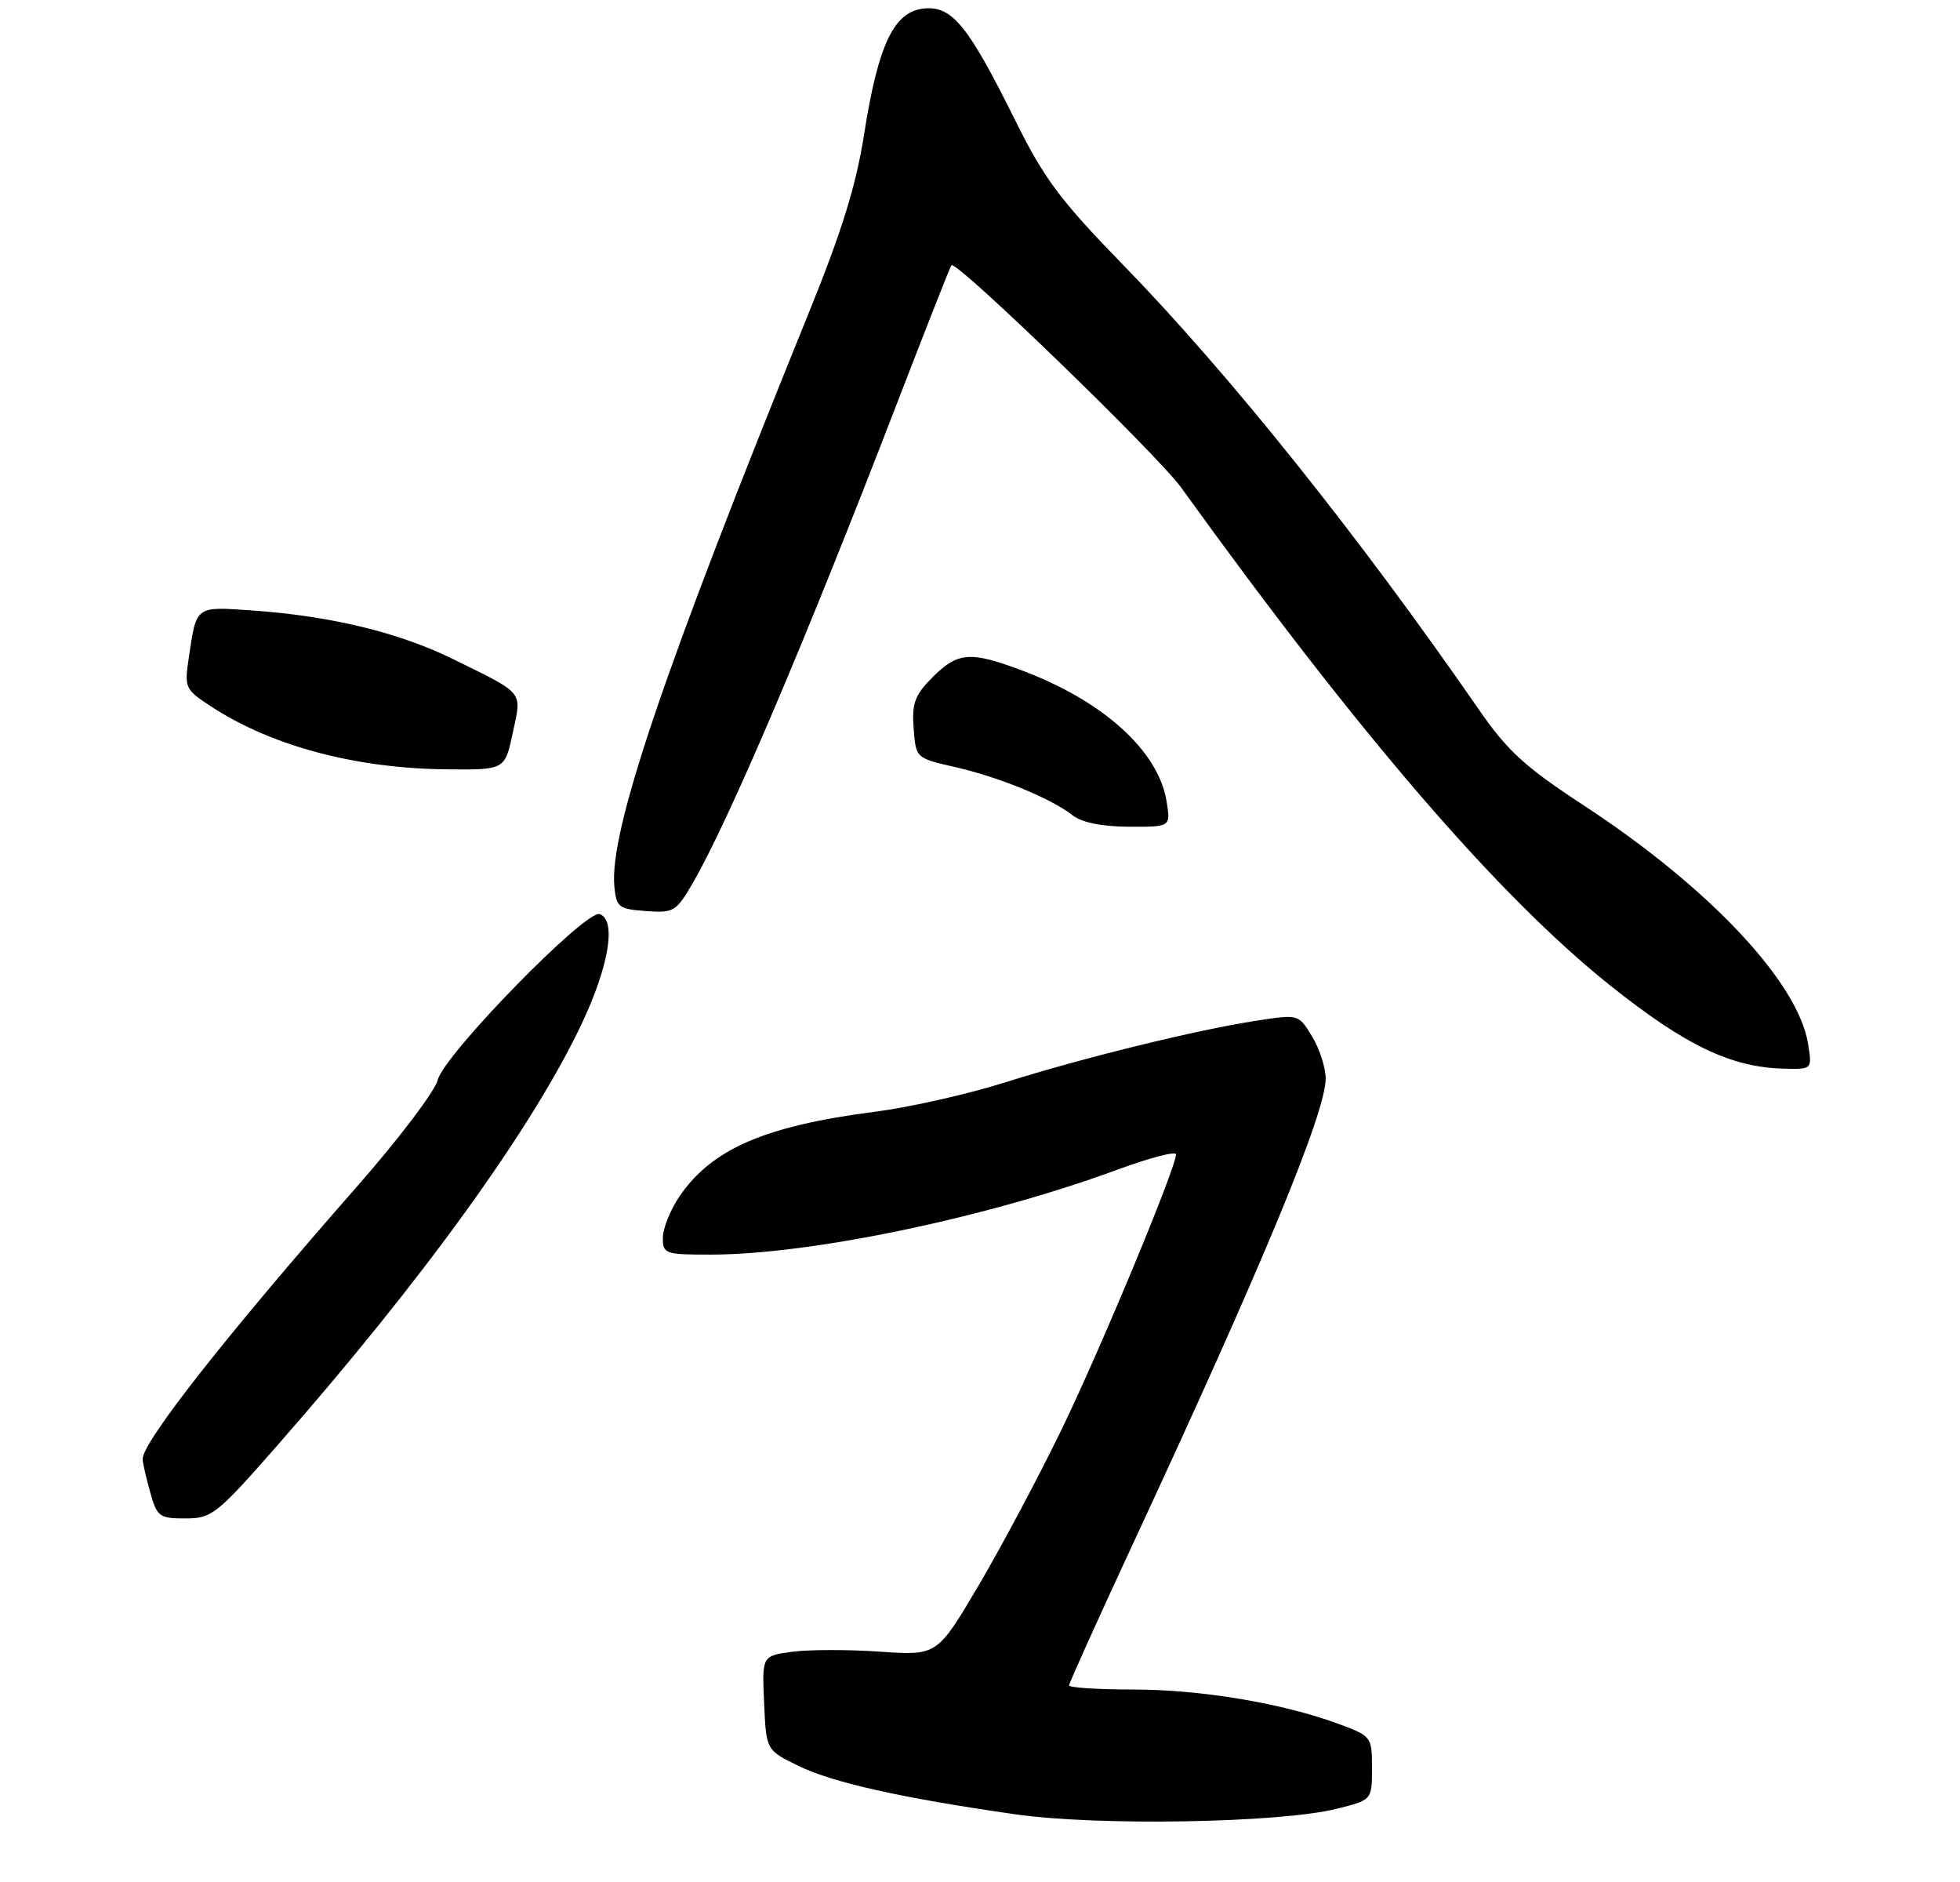 <?xml version="1.0" encoding="UTF-8" standalone="no"?>
<!DOCTYPE svg PUBLIC "-//W3C//DTD SVG 1.1//EN" "http://www.w3.org/Graphics/SVG/1.1/DTD/svg11.dtd" >
<svg xmlns="http://www.w3.org/2000/svg" xmlns:xlink="http://www.w3.org/1999/xlink" version="1.1" viewBox="0 0 275 264">
 <g >
 <path fill="currentColor"
d=" M 187.50 253.74 C 192.50 252.50 192.50 252.50 192.50 248.03 C 192.50 243.63 192.43 243.54 187.89 241.85 C 180.06 238.94 168.50 237.00 159.04 237.00 C 154.07 237.00 150.00 236.74 150.00 236.42 C 150.00 236.10 154.01 227.21 158.91 216.67 C 177.25 177.22 186.00 156.09 186.00 151.28 C 185.99 149.75 185.14 147.10 184.09 145.39 C 182.20 142.27 182.19 142.27 176.35 143.17 C 167.96 144.45 152.03 148.36 141.00 151.84 C 135.78 153.49 127.61 155.33 122.85 155.94 C 107.31 157.93 99.81 161.18 95.27 167.92 C 94.02 169.78 93.00 172.35 93.00 173.65 C 93.00 175.89 93.33 176.00 99.75 175.99 C 113.78 175.98 138.57 170.80 156.88 164.04 C 161.35 162.40 165.00 161.45 165.00 161.93 C 165.00 163.81 154.49 189.08 148.96 200.50 C 145.76 207.10 140.52 216.94 137.32 222.37 C 131.50 232.24 131.50 232.24 123.48 231.69 C 119.06 231.38 113.53 231.39 111.18 231.70 C 106.91 232.27 106.91 232.27 107.21 238.89 C 107.50 245.50 107.50 245.50 112.00 247.70 C 116.83 250.06 126.49 252.22 142.50 254.51 C 154.03 256.16 179.51 255.72 187.50 253.74 Z  M 38.92 202.75 C 59.40 179.42 74.64 158.32 81.58 143.69 C 85.45 135.52 86.52 129.06 84.14 128.23 C 82.20 127.56 62.31 147.92 61.41 151.51 C 61.01 153.09 55.92 159.81 50.09 166.44 C 31.84 187.22 19.99 202.28 20.01 204.68 C 20.01 205.13 20.48 207.19 21.05 209.25 C 22.03 212.77 22.34 213.00 26.01 213.00 C 29.72 213.00 30.39 212.47 38.92 202.75 Z  M 253.68 146.41 C 252.28 137.76 239.78 124.48 222.24 113.00 C 213.92 107.55 211.53 105.37 207.47 99.50 C 190.59 75.09 172.40 52.36 157.43 37.00 C 148.79 28.13 146.48 25.03 142.50 17.00 C 135.83 3.56 133.60 0.81 129.66 1.19 C 125.42 1.60 123.22 6.22 121.24 18.83 C 120.11 26.04 118.12 32.45 113.43 44.00 C 93.09 94.11 85.45 116.66 86.20 124.38 C 86.48 127.26 86.81 127.52 90.62 127.80 C 94.55 128.09 94.87 127.89 97.24 123.80 C 102.30 115.04 112.98 89.99 125.68 57.03 C 129.82 46.29 133.34 37.36 133.49 37.20 C 134.17 36.46 162.40 63.79 165.72 68.39 C 190.77 103.13 210.19 125.66 225.86 138.19 C 236.48 146.67 242.91 149.75 250.38 149.91 C 254.26 150.00 254.26 150.00 253.68 146.41 Z  M 163.68 112.41 C 162.52 105.30 154.77 98.30 143.26 94.00 C 136.13 91.33 134.38 91.47 130.86 94.98 C 128.35 97.50 127.93 98.62 128.19 102.16 C 128.50 106.35 128.50 106.35 134.00 107.60 C 140.16 109.00 147.48 112.00 150.50 114.37 C 151.79 115.38 154.60 115.95 158.38 115.97 C 164.26 116.00 164.26 116.00 163.68 112.41 Z  M 71.94 102.83 C 73.22 96.86 73.69 97.44 63.60 92.47 C 56.02 88.73 46.35 86.39 35.33 85.63 C 27.38 85.08 27.58 84.93 26.50 92.18 C 25.85 96.50 25.93 96.69 29.66 99.13 C 38.12 104.65 49.92 107.80 62.67 107.92 C 70.83 108.00 70.83 108.00 71.94 102.83 Z "/>
</g>
</svg>